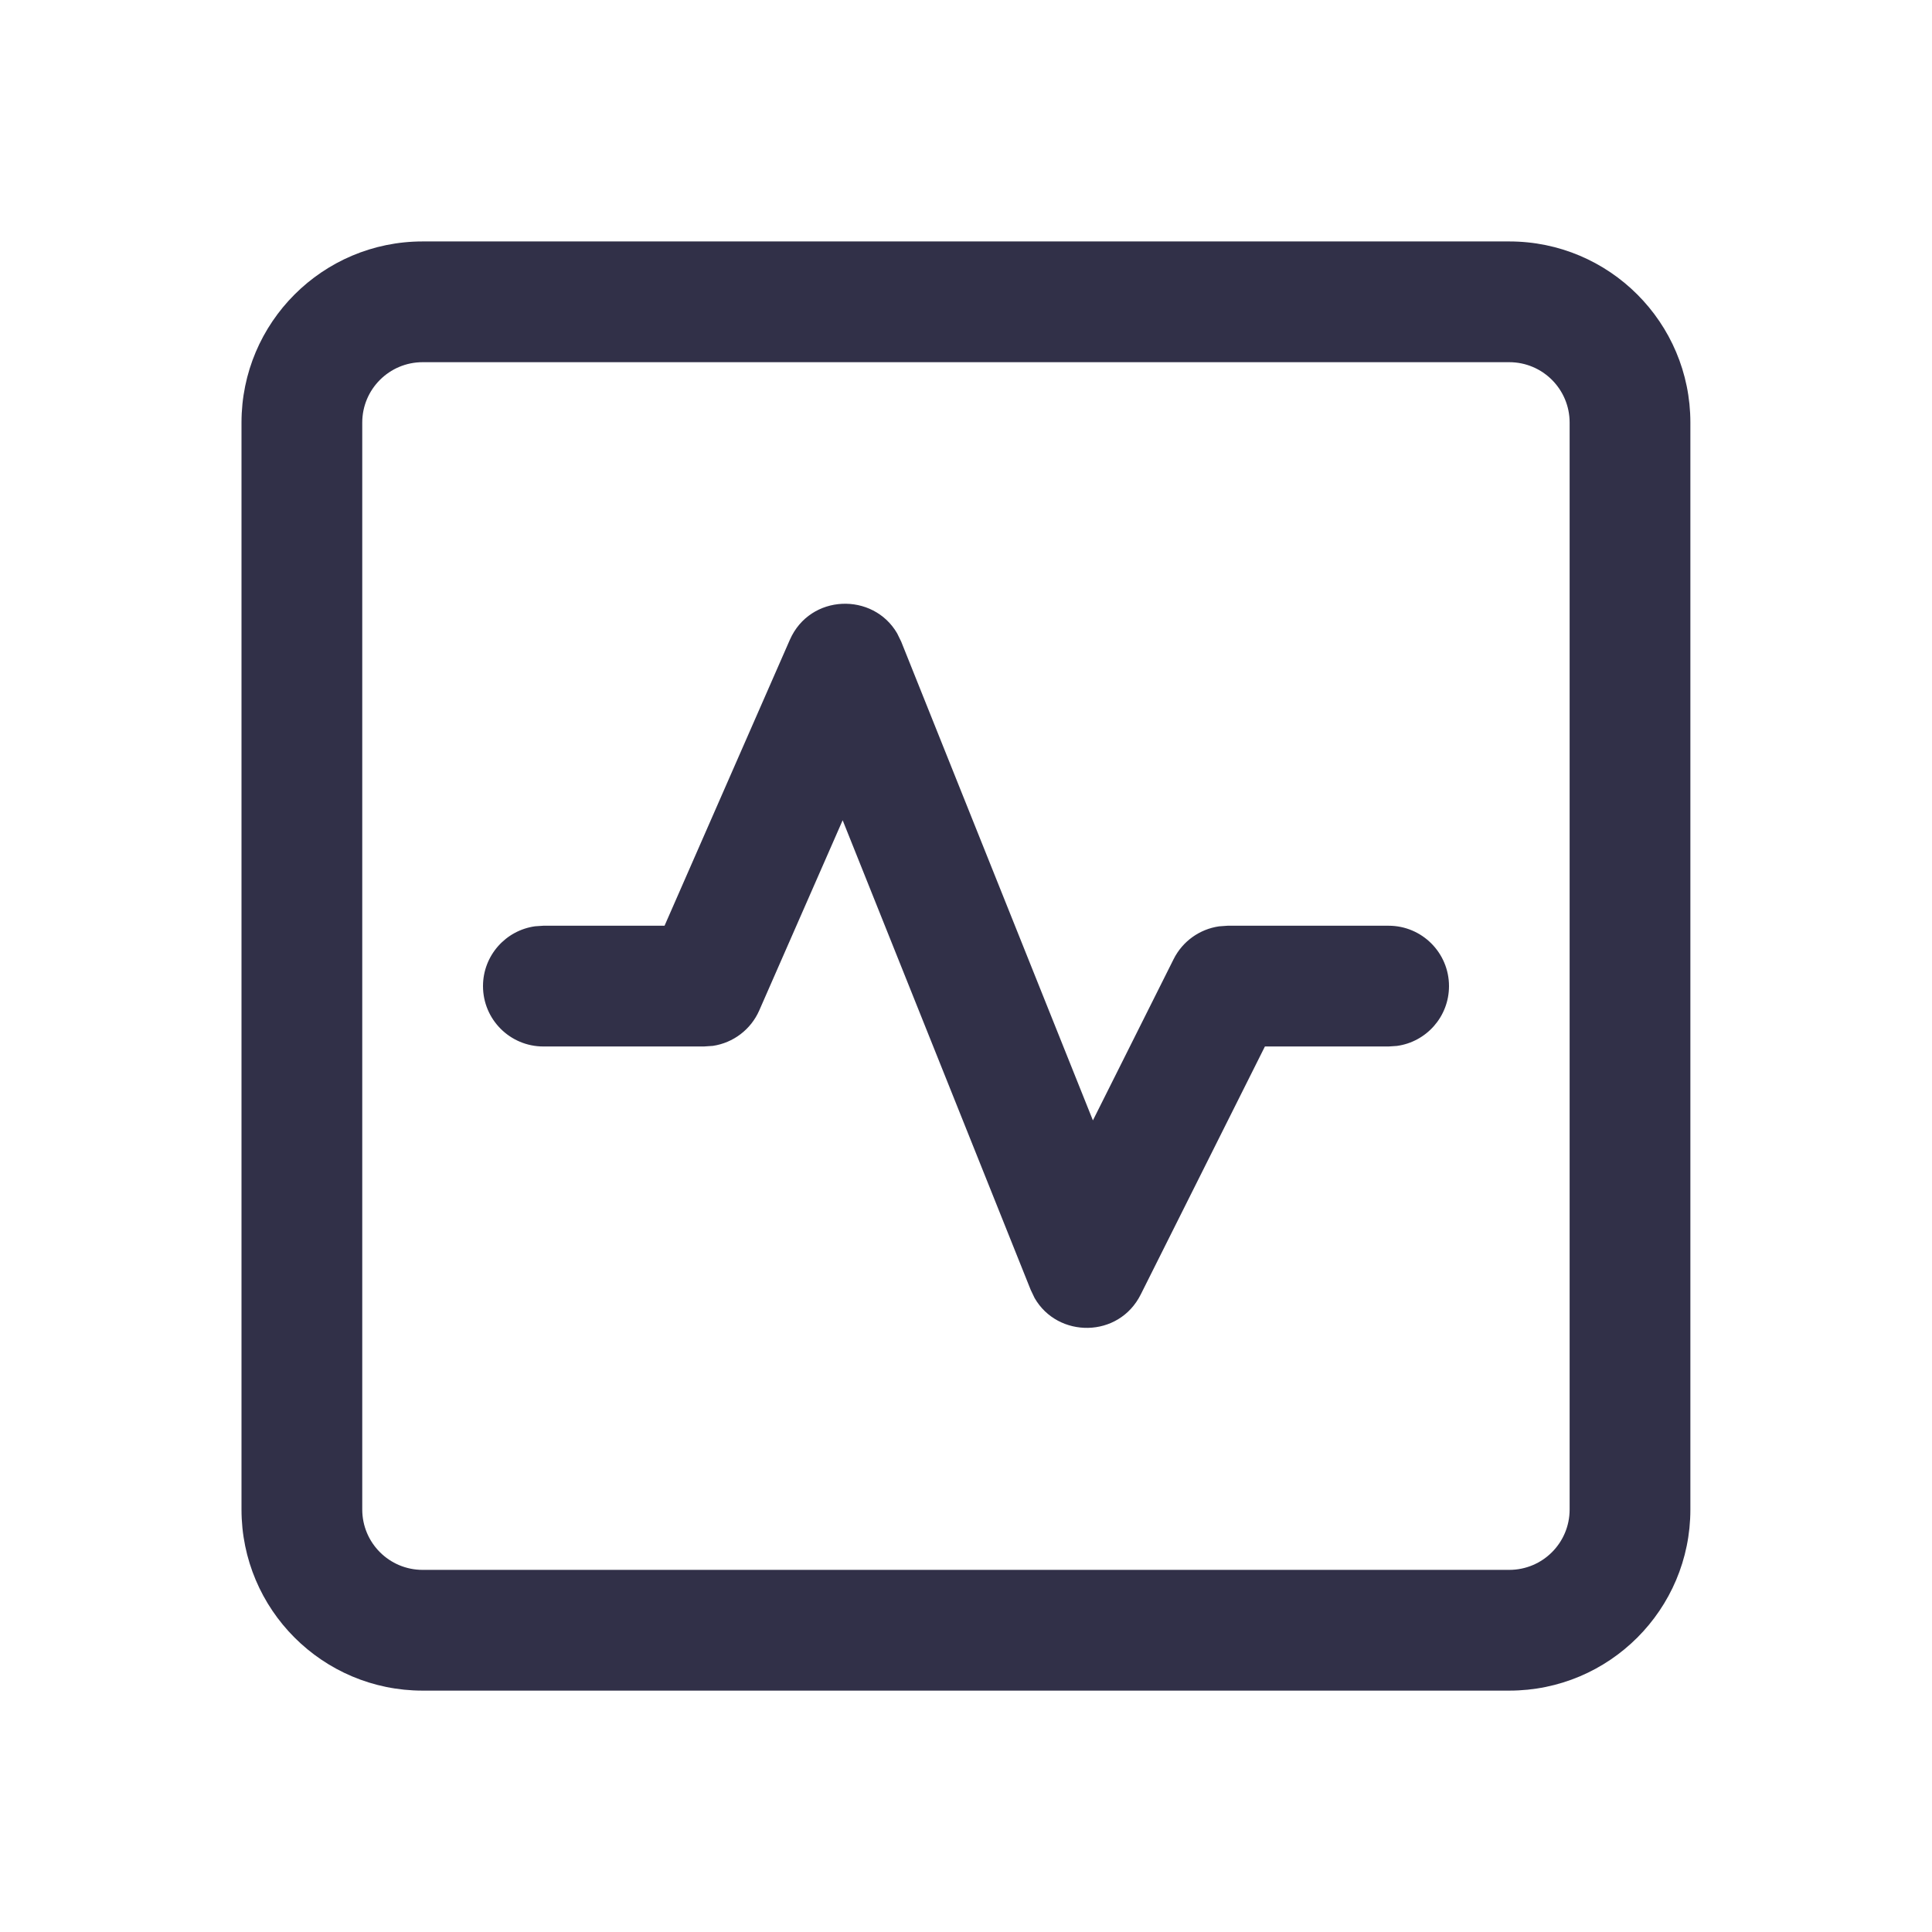 <svg width="32" height="32" viewBox="0 0 32 32" fill="none" xmlns="http://www.w3.org/2000/svg">
<path d="M24.998 3.999C26.655 3.999 27.998 5.343 27.998 6.999V25.002C27.998 26.659 26.655 28.002 24.998 28.002H7C5.343 28.002 4 26.659 4 25.002V6.999C4 5.343 5.343 3.999 7 3.999H24.998ZM24.998 5.999H7C6.448 5.999 6 6.447 6 6.999V25.002C6 25.555 6.448 26.002 7 26.002H24.998C25.551 26.002 25.998 25.555 25.998 25.002V6.999C25.998 6.447 25.551 5.999 24.998 5.999ZM11.007 15.333L13.082 10.598C13.417 9.834 14.463 9.806 14.86 10.491L14.927 10.628L18.102 18.557L19.439 15.886C19.588 15.589 19.871 15.389 20.193 15.343L20.333 15.333H23C23.552 15.333 24 15.781 24 16.333C24 16.84 23.624 17.258 23.136 17.324L23 17.333H20.951L18.894 21.441C18.531 22.167 17.521 22.169 17.136 21.499L17.072 21.365L13.957 13.586L12.576 16.735C12.437 17.053 12.144 17.273 11.807 17.323L11.66 17.333H9C8.448 17.333 8 16.886 8 16.333C8 15.827 8.376 15.409 8.864 15.342L9 15.333H11.007L13.082 10.598L11.007 15.333Z" fill="#313048"/>
</svg>
